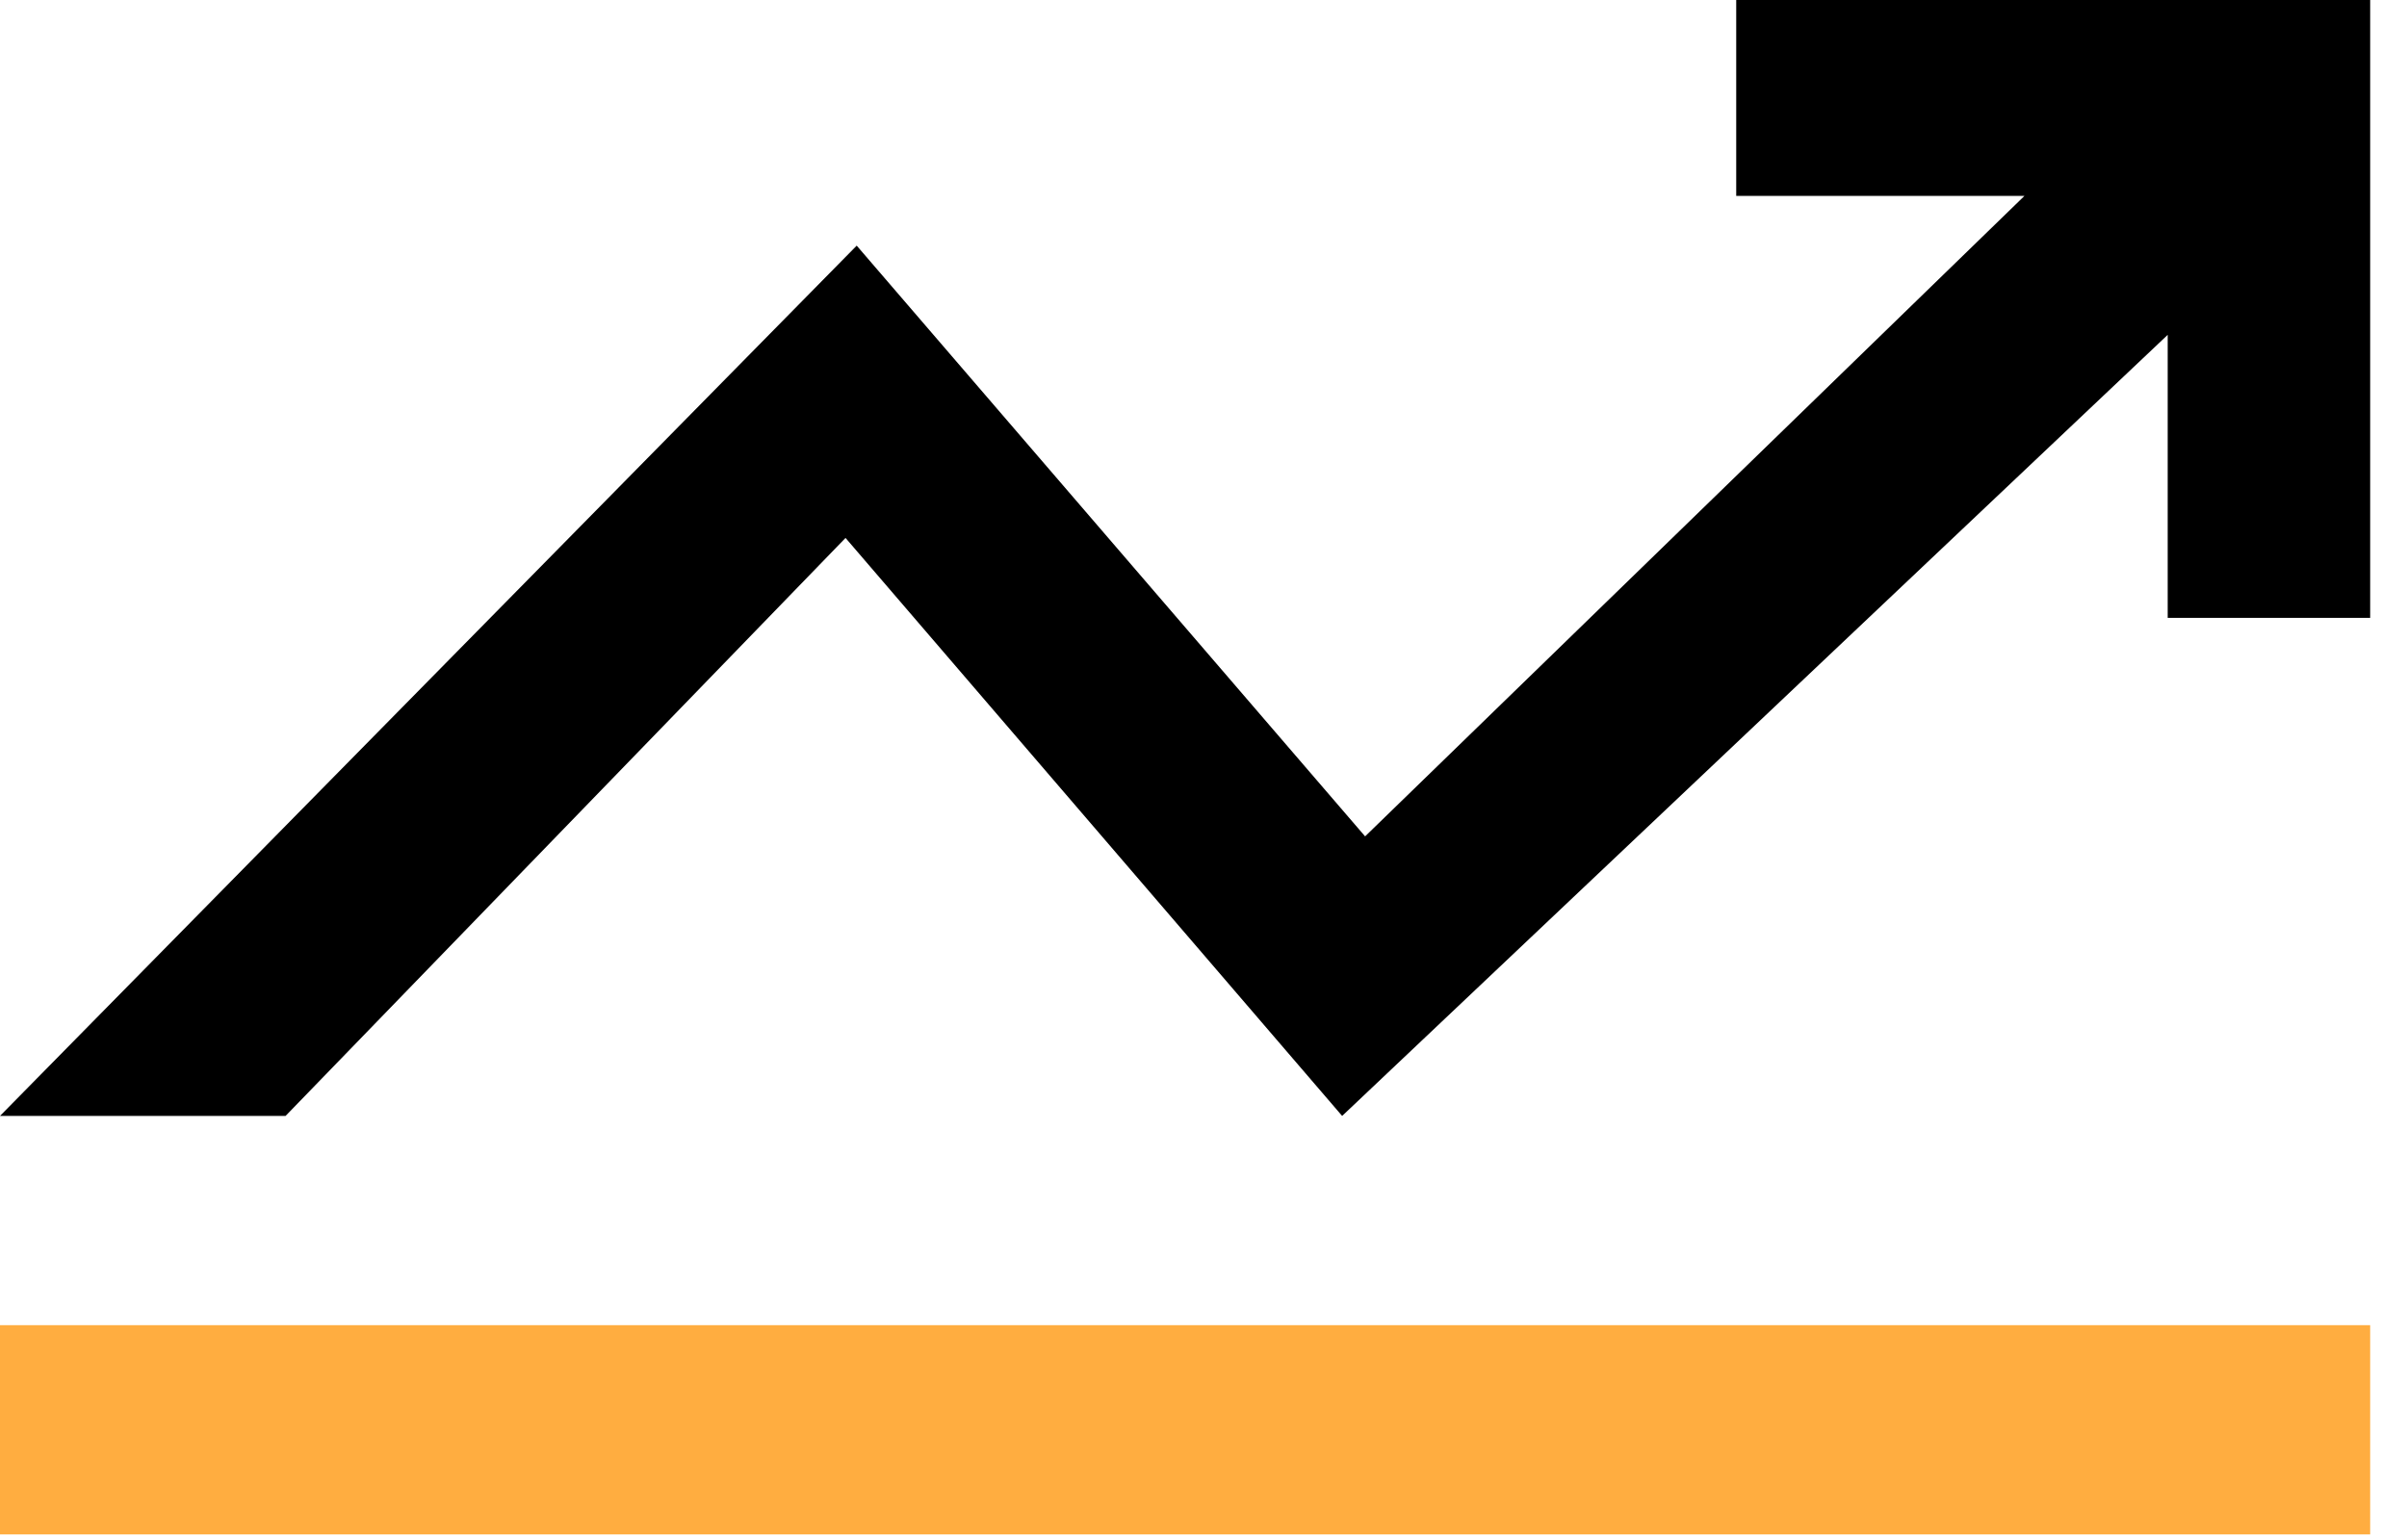 <svg width="50" height="32" viewBox="0 0 50 32" fill="none" xmlns="http://www.w3.org/2000/svg">
<path d="M5.932 23.188L17.564 11.178L27.88 23.188L45.029 6.958V12.839H49.235V0H36.066V4.071H42.053L28.357 17.379L17.796 5.104L0 23.188H5.932Z" fill="black"/>
<path d="M49.235 27.536H0V31.884H49.235V27.536Z" fill="#FFAD40"/>
</svg>

